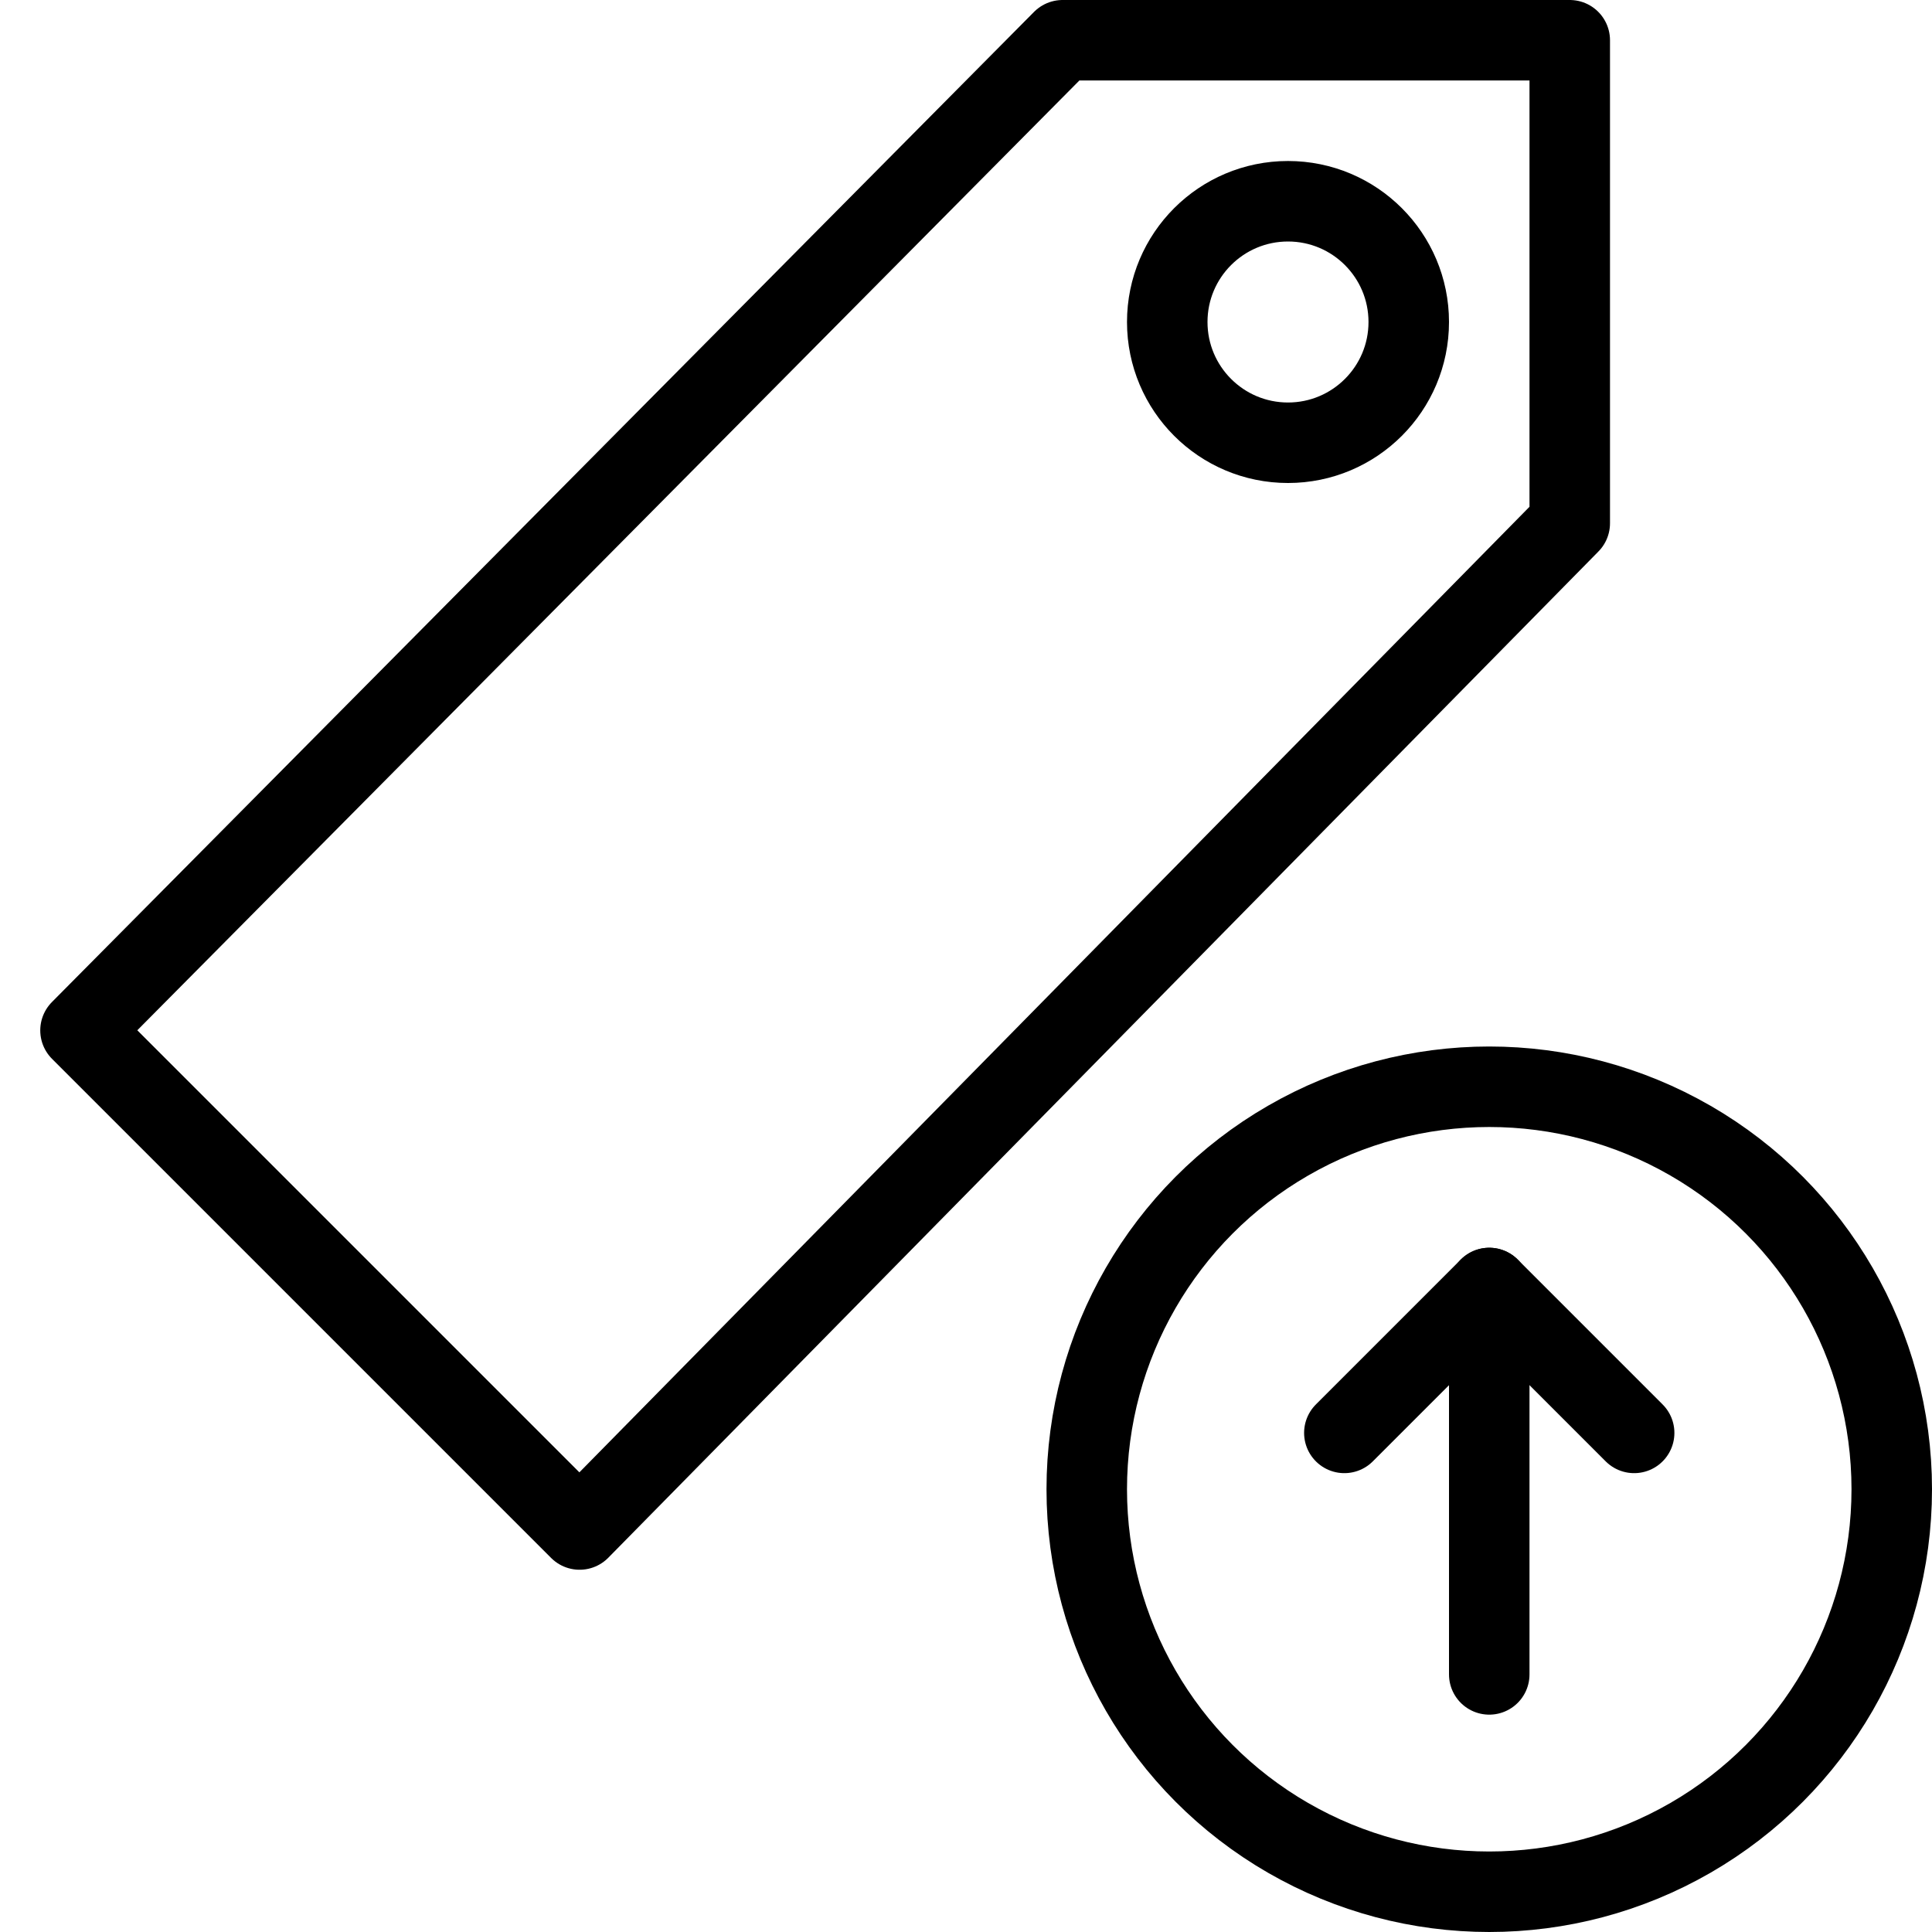 <?xml version="1.0" encoding="utf-8"?>
<!-- Generator: Adobe Illustrator 19.2.0, SVG Export Plug-In . SVG Version: 6.00 Build 0)  -->
<svg version="1.1" id="Layer_1" xmlns="http://www.w3.org/2000/svg" xmlns:xlink="http://www.w3.org/1999/xlink" x="0px" y="0px"
	 viewBox="0 0 24 24" style="enable-background:new 0 0 24 24;" xml:space="preserve">
<style type="text/css">
	.st0{display:none;}
	.st1{display:inline;}
	.st2{fill:none;stroke:#000000;stroke-linejoin:round;stroke-miterlimit:10;}
	.st3{fill:none;stroke:#000000;stroke-linecap:round;stroke-linejoin:round;stroke-miterlimit:10;}
</style>
<g id="Filled_Icons" class="st0">
	<g class="st1">
		<path d="M19.5,0h-6.3c-0.1,0-0.3,0.1-0.4,0.1L0.6,12.4c-0.2,0.2-0.2,0.5,0,0.7l6.2,6.3c0.1,0.1,0.2,0.1,0.4,0.1c0,0,0,0,0,0
			c0.1,0,0.3-0.1,0.4-0.1L19.9,6.9C20,6.8,20,6.7,20,6.6V0.5C20,0.2,19.8,0,19.5,0z M16,5.6c-0.8,0-1.5-0.7-1.5-1.5
			c0-0.8,0.7-1.5,1.5-1.5s1.5,0.7,1.5,1.5C17.5,4.9,16.8,5.6,16,5.6z"/>
		<path d="M18.5,13c-3,0-5.5,2.5-5.5,5.5c0,3,2.5,5.5,5.5,5.5c3,0,5.5-2.5,5.5-5.5C24,15.5,21.5,13,18.5,13z M20.7,18.2
			c-0.1,0.1-0.2,0.1-0.4,0.1c-0.1,0-0.3,0-0.4-0.1l-1-1l0,3.6c0,0.3-0.2,0.5-0.5,0.5h0c-0.3,0-0.5-0.2-0.5-0.5l0-3.6l-1,1
			c-0.2,0.2-0.5,0.2-0.7,0c-0.2-0.2-0.2-0.5,0-0.7l1.8-1.8c0,0,0.1-0.1,0.2-0.1c0.1,0,0.1,0,0.2,0h0c0,0,0,0,0,0c0.1,0,0.1,0,0.2,0
			c0,0,0.1,0.1,0.1,0.1c0,0,0,0,0,0l1.8,1.8C20.9,17.6,20.9,18,20.7,18.2z"/>
	</g>
</g>
<g id="Outline_Icons">
	<g>
		<polygon class="st2" points="7.2,19 19.5,6.5 19.5,0.5 13.2,0.5 1,12.8 		"/>
		<circle class="st2" cx="16" cy="4" r="1.5"/>
		<g>
			<polyline class="st3" points="20.3,17.8 18.5,16 16.7,17.8 			"/>
			<circle class="st2" cx="18.5" cy="18.5" r="5"/>
			<line class="st3" x1="18.5" y1="20.8" x2="18.5" y2="16"/>
		</g>
	</g>
</g>
</svg>
